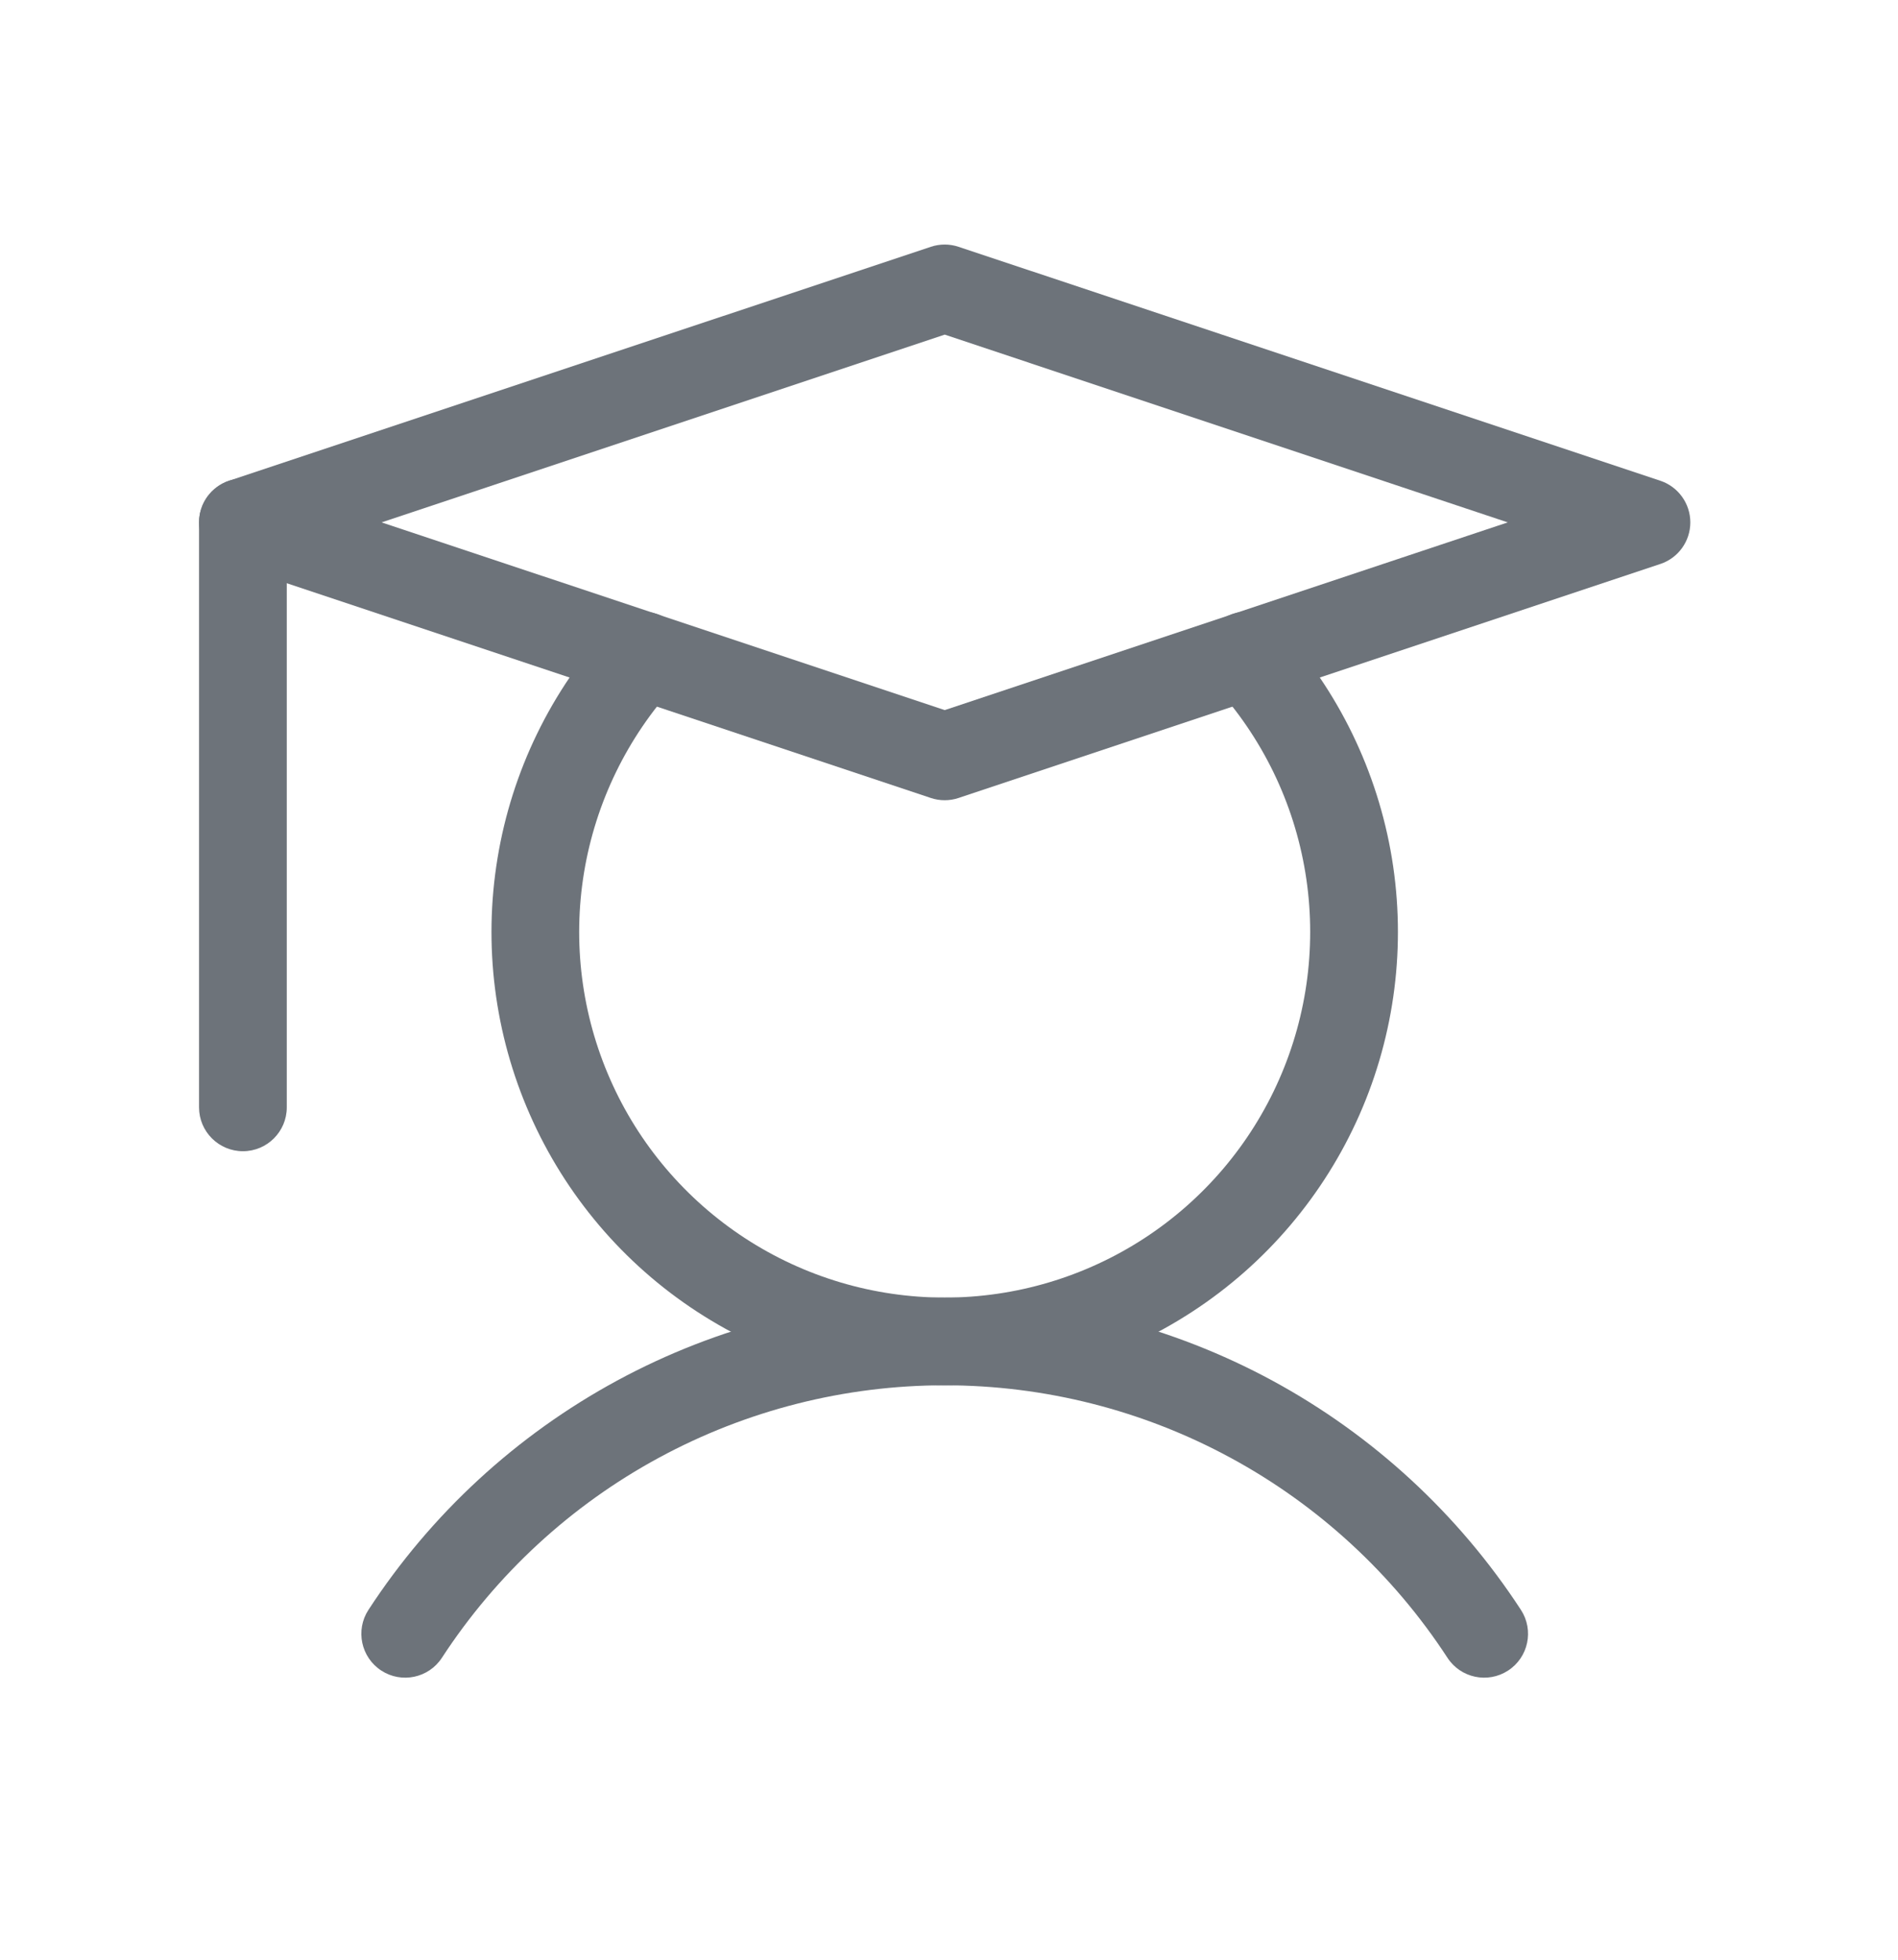 <svg width="31" height="32" viewBox="0 0 31 32" fill="none" xmlns="http://www.w3.org/2000/svg">
<path fill-rule="evenodd" clip-rule="evenodd" d="M3.968 7.813C4.363 7.813 4.684 8.134 4.684 8.53V18.082C4.684 18.477 4.363 18.798 3.968 18.798C3.572 18.798 3.251 18.477 3.251 18.082V8.53C3.251 8.134 3.572 7.813 3.968 7.813Z" fill="#6D737A"/>
<path fill-rule="evenodd" clip-rule="evenodd" d="M15.43 22.62C13.799 22.62 12.194 23.027 10.76 23.804C9.326 24.581 8.109 25.703 7.218 27.069C7.002 27.401 6.558 27.494 6.227 27.278C5.896 27.062 5.802 26.618 6.018 26.287C7.039 24.721 8.434 23.435 10.078 22.544C11.721 21.654 13.561 21.188 15.43 21.188C17.299 21.188 19.138 21.654 20.782 22.544C22.425 23.435 23.82 24.721 24.841 26.287C25.057 26.618 24.964 27.062 24.632 27.278C24.301 27.494 23.857 27.401 23.641 27.069C22.75 25.703 21.533 24.581 20.099 23.804C18.666 23.027 17.061 22.62 15.43 22.62Z" fill="#6D737A"/>
<path fill-rule="evenodd" clip-rule="evenodd" d="M15.203 4.03C15.35 3.981 15.509 3.981 15.656 4.03L27.118 7.85C27.411 7.948 27.608 8.222 27.608 8.53C27.608 8.838 27.411 9.112 27.118 9.209L15.656 13.03C15.509 13.079 15.35 13.079 15.203 13.03L3.741 9.209C3.449 9.112 3.251 8.838 3.251 8.53C3.251 8.222 3.449 7.948 3.741 7.85L15.203 4.03ZM6.233 8.53L15.43 11.595L24.626 8.53L15.43 5.464L6.233 8.53Z" fill="#6D737A"/>
<path fill-rule="evenodd" clip-rule="evenodd" d="M10.982 10.175C11.274 10.442 11.294 10.895 11.027 11.187C10.245 12.041 9.728 13.104 9.539 14.248C9.351 15.39 9.499 16.564 9.966 17.624C10.432 18.684 11.198 19.585 12.168 20.218C13.138 20.851 14.271 21.188 15.43 21.188C16.588 21.188 17.721 20.851 18.692 20.218C19.662 19.585 20.427 18.684 20.893 17.624C21.36 16.564 21.508 15.39 21.32 14.248C21.132 13.104 20.615 12.041 19.832 11.187C19.565 10.895 19.585 10.442 19.877 10.175C20.169 9.907 20.622 9.927 20.889 10.219C21.859 11.278 22.5 12.597 22.734 14.014C22.967 15.432 22.784 16.886 22.205 18.201C21.626 19.515 20.677 20.634 19.474 21.418C18.271 22.203 16.866 22.621 15.43 22.621C13.993 22.621 12.588 22.203 11.385 21.418C10.182 20.634 9.233 19.515 8.655 18.201C8.076 16.886 7.892 15.432 8.126 14.014C8.359 12.597 9 11.278 9.97 10.219C10.238 9.927 10.691 9.907 10.982 10.175Z" fill="#6D737A"/>
</svg>

